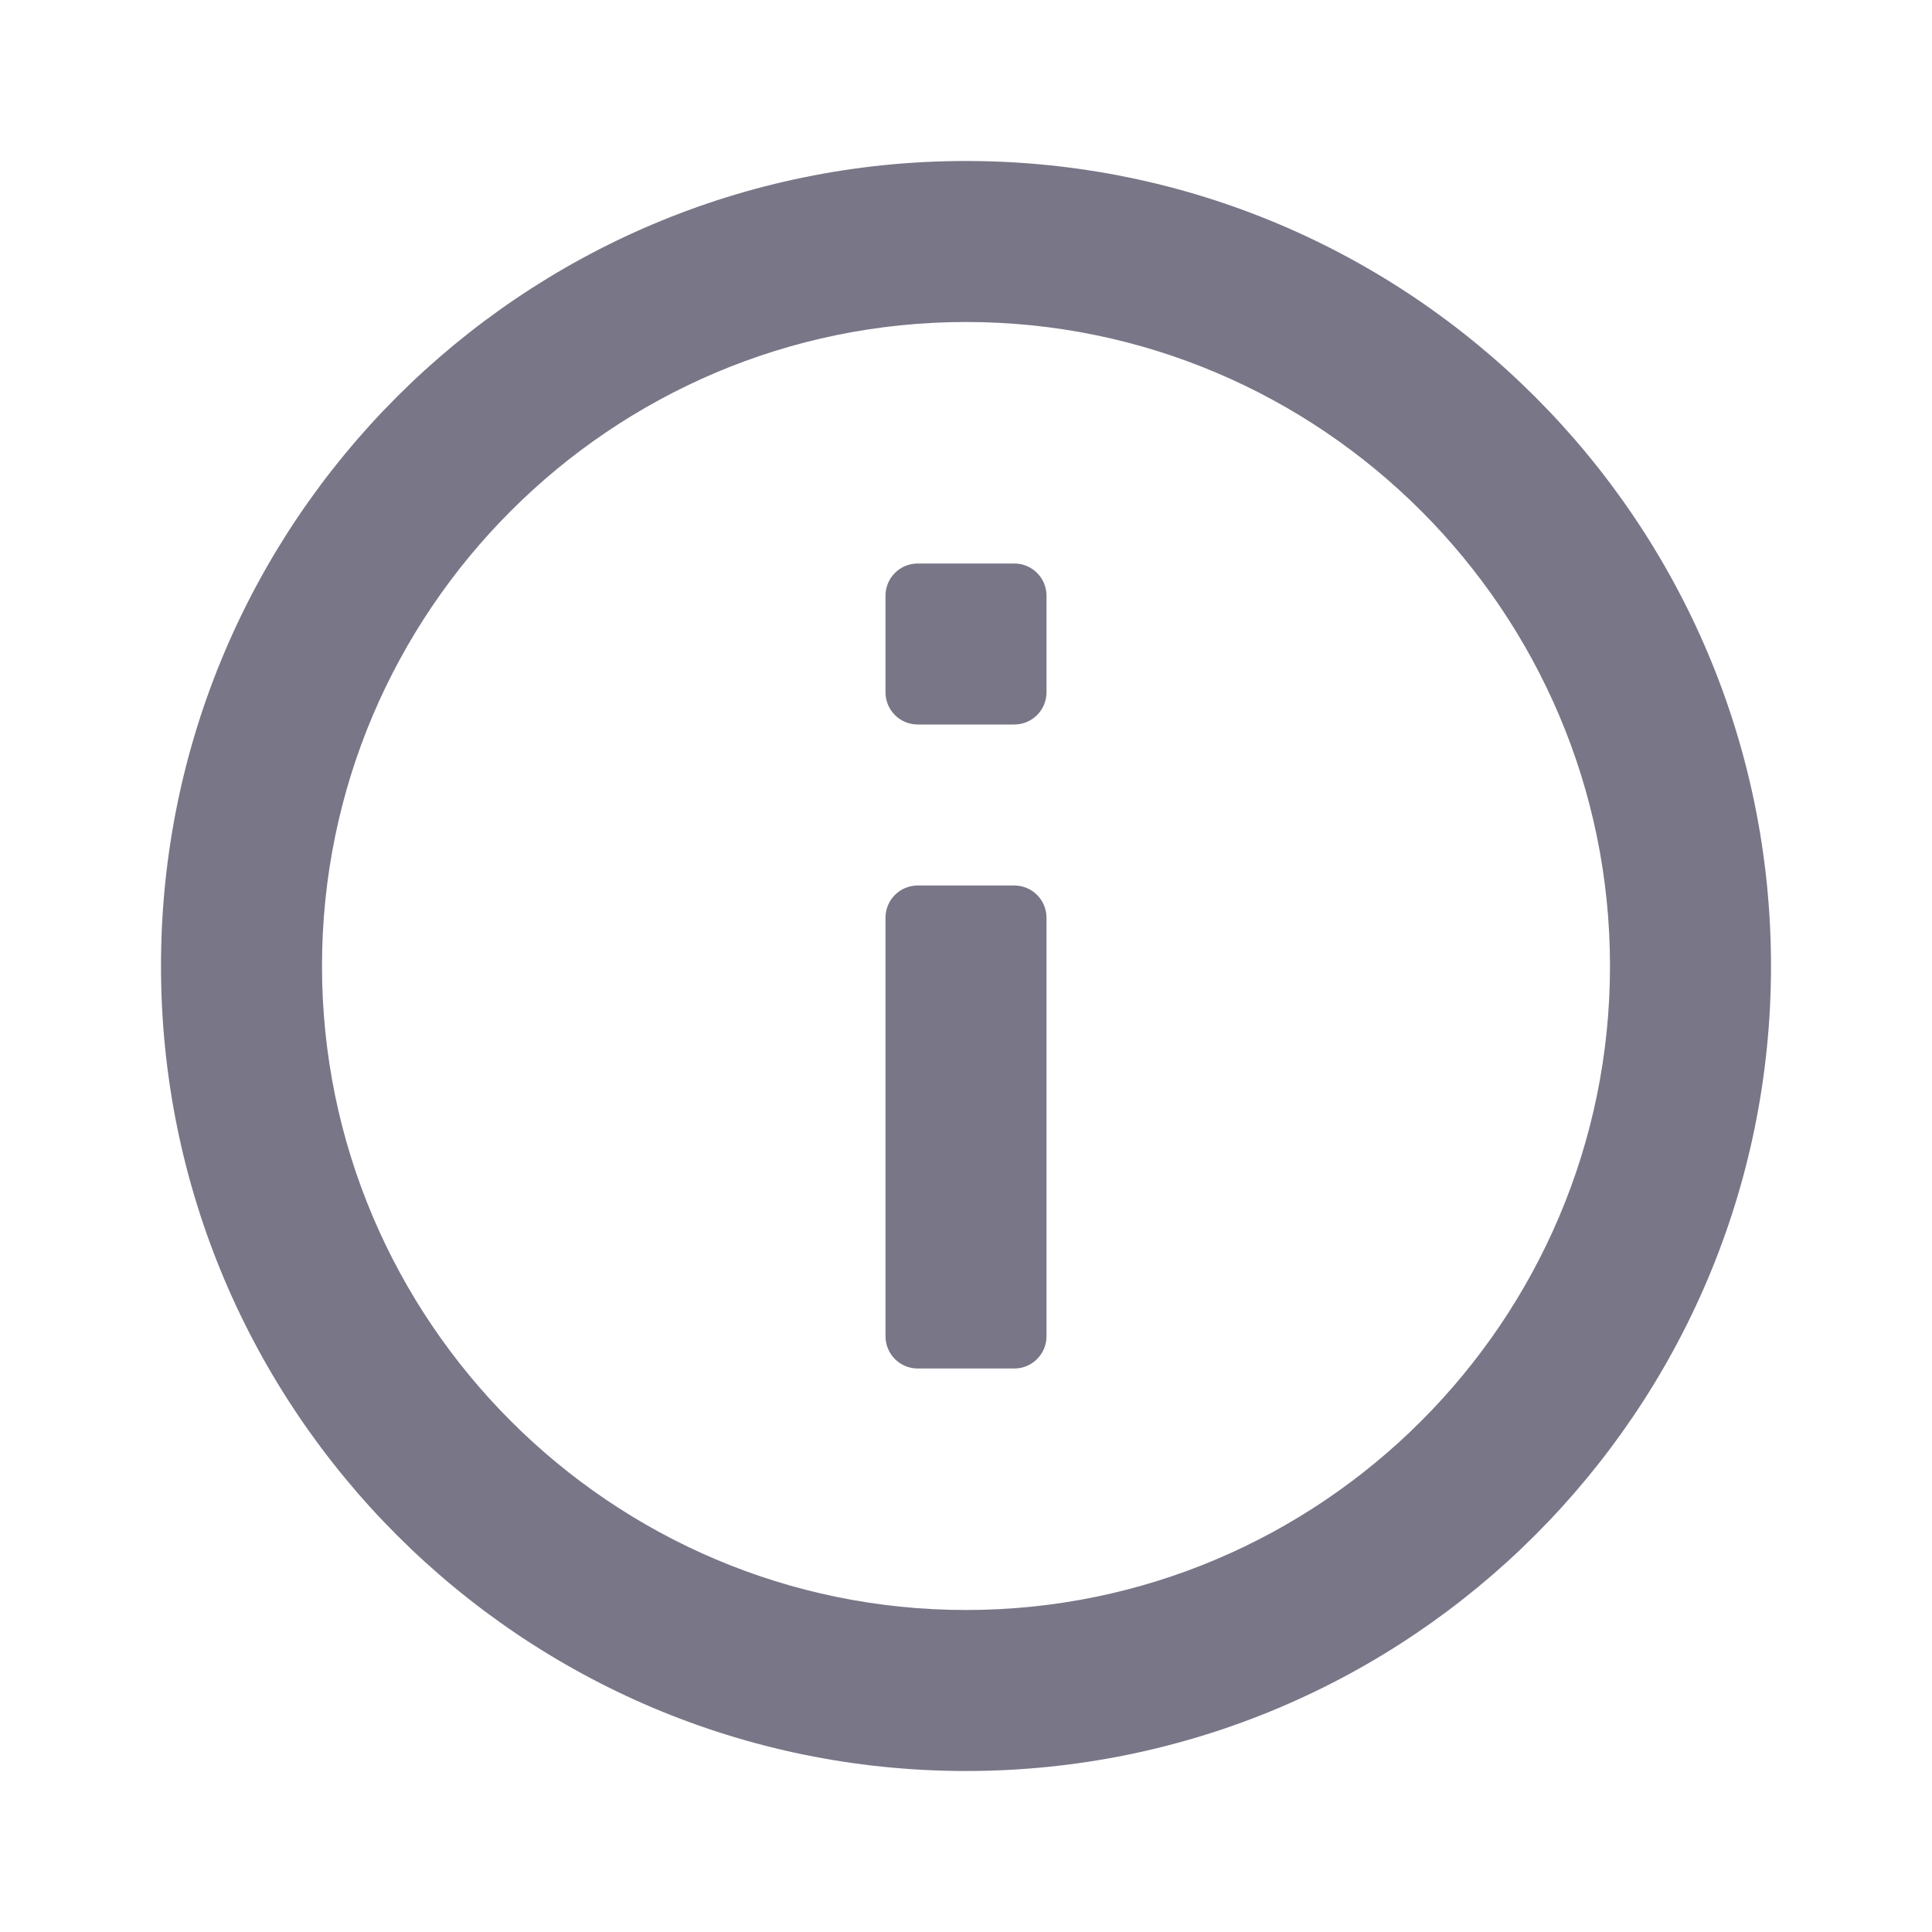 <svg width="15" height="15" viewBox="0 0 15 15" fill="none" xmlns="http://www.w3.org/2000/svg">
<path d="M6.875 4.625C6.875 4.487 6.987 4.375 7.125 4.375H7.875C8.013 4.375 8.125 4.487 8.125 4.625V5.375C8.125 5.513 8.013 5.625 7.875 5.625H7.125C6.987 5.625 6.875 5.513 6.875 5.375V4.625ZM6.875 7.125C6.875 6.987 6.987 6.875 7.125 6.875H7.875C8.013 6.875 8.125 6.987 8.125 7.125V10.375C8.125 10.513 8.013 10.625 7.875 10.625H7.125C6.987 10.625 6.875 10.513 6.875 10.375V7.125ZM7.5 1.25C4.05 1.25 1.25 4.05 1.25 7.5C1.25 10.95 4.05 13.75 7.5 13.75C10.95 13.75 13.75 10.95 13.75 7.5C13.75 4.05 10.95 1.25 7.5 1.25ZM7.5 12.5C4.744 12.5 2.5 10.256 2.5 7.5C2.5 4.744 4.744 2.5 7.5 2.5C10.256 2.5 12.5 4.744 12.5 7.5C12.5 10.256 10.256 12.5 7.5 12.5Z" fill="#787687"/>
</svg>
